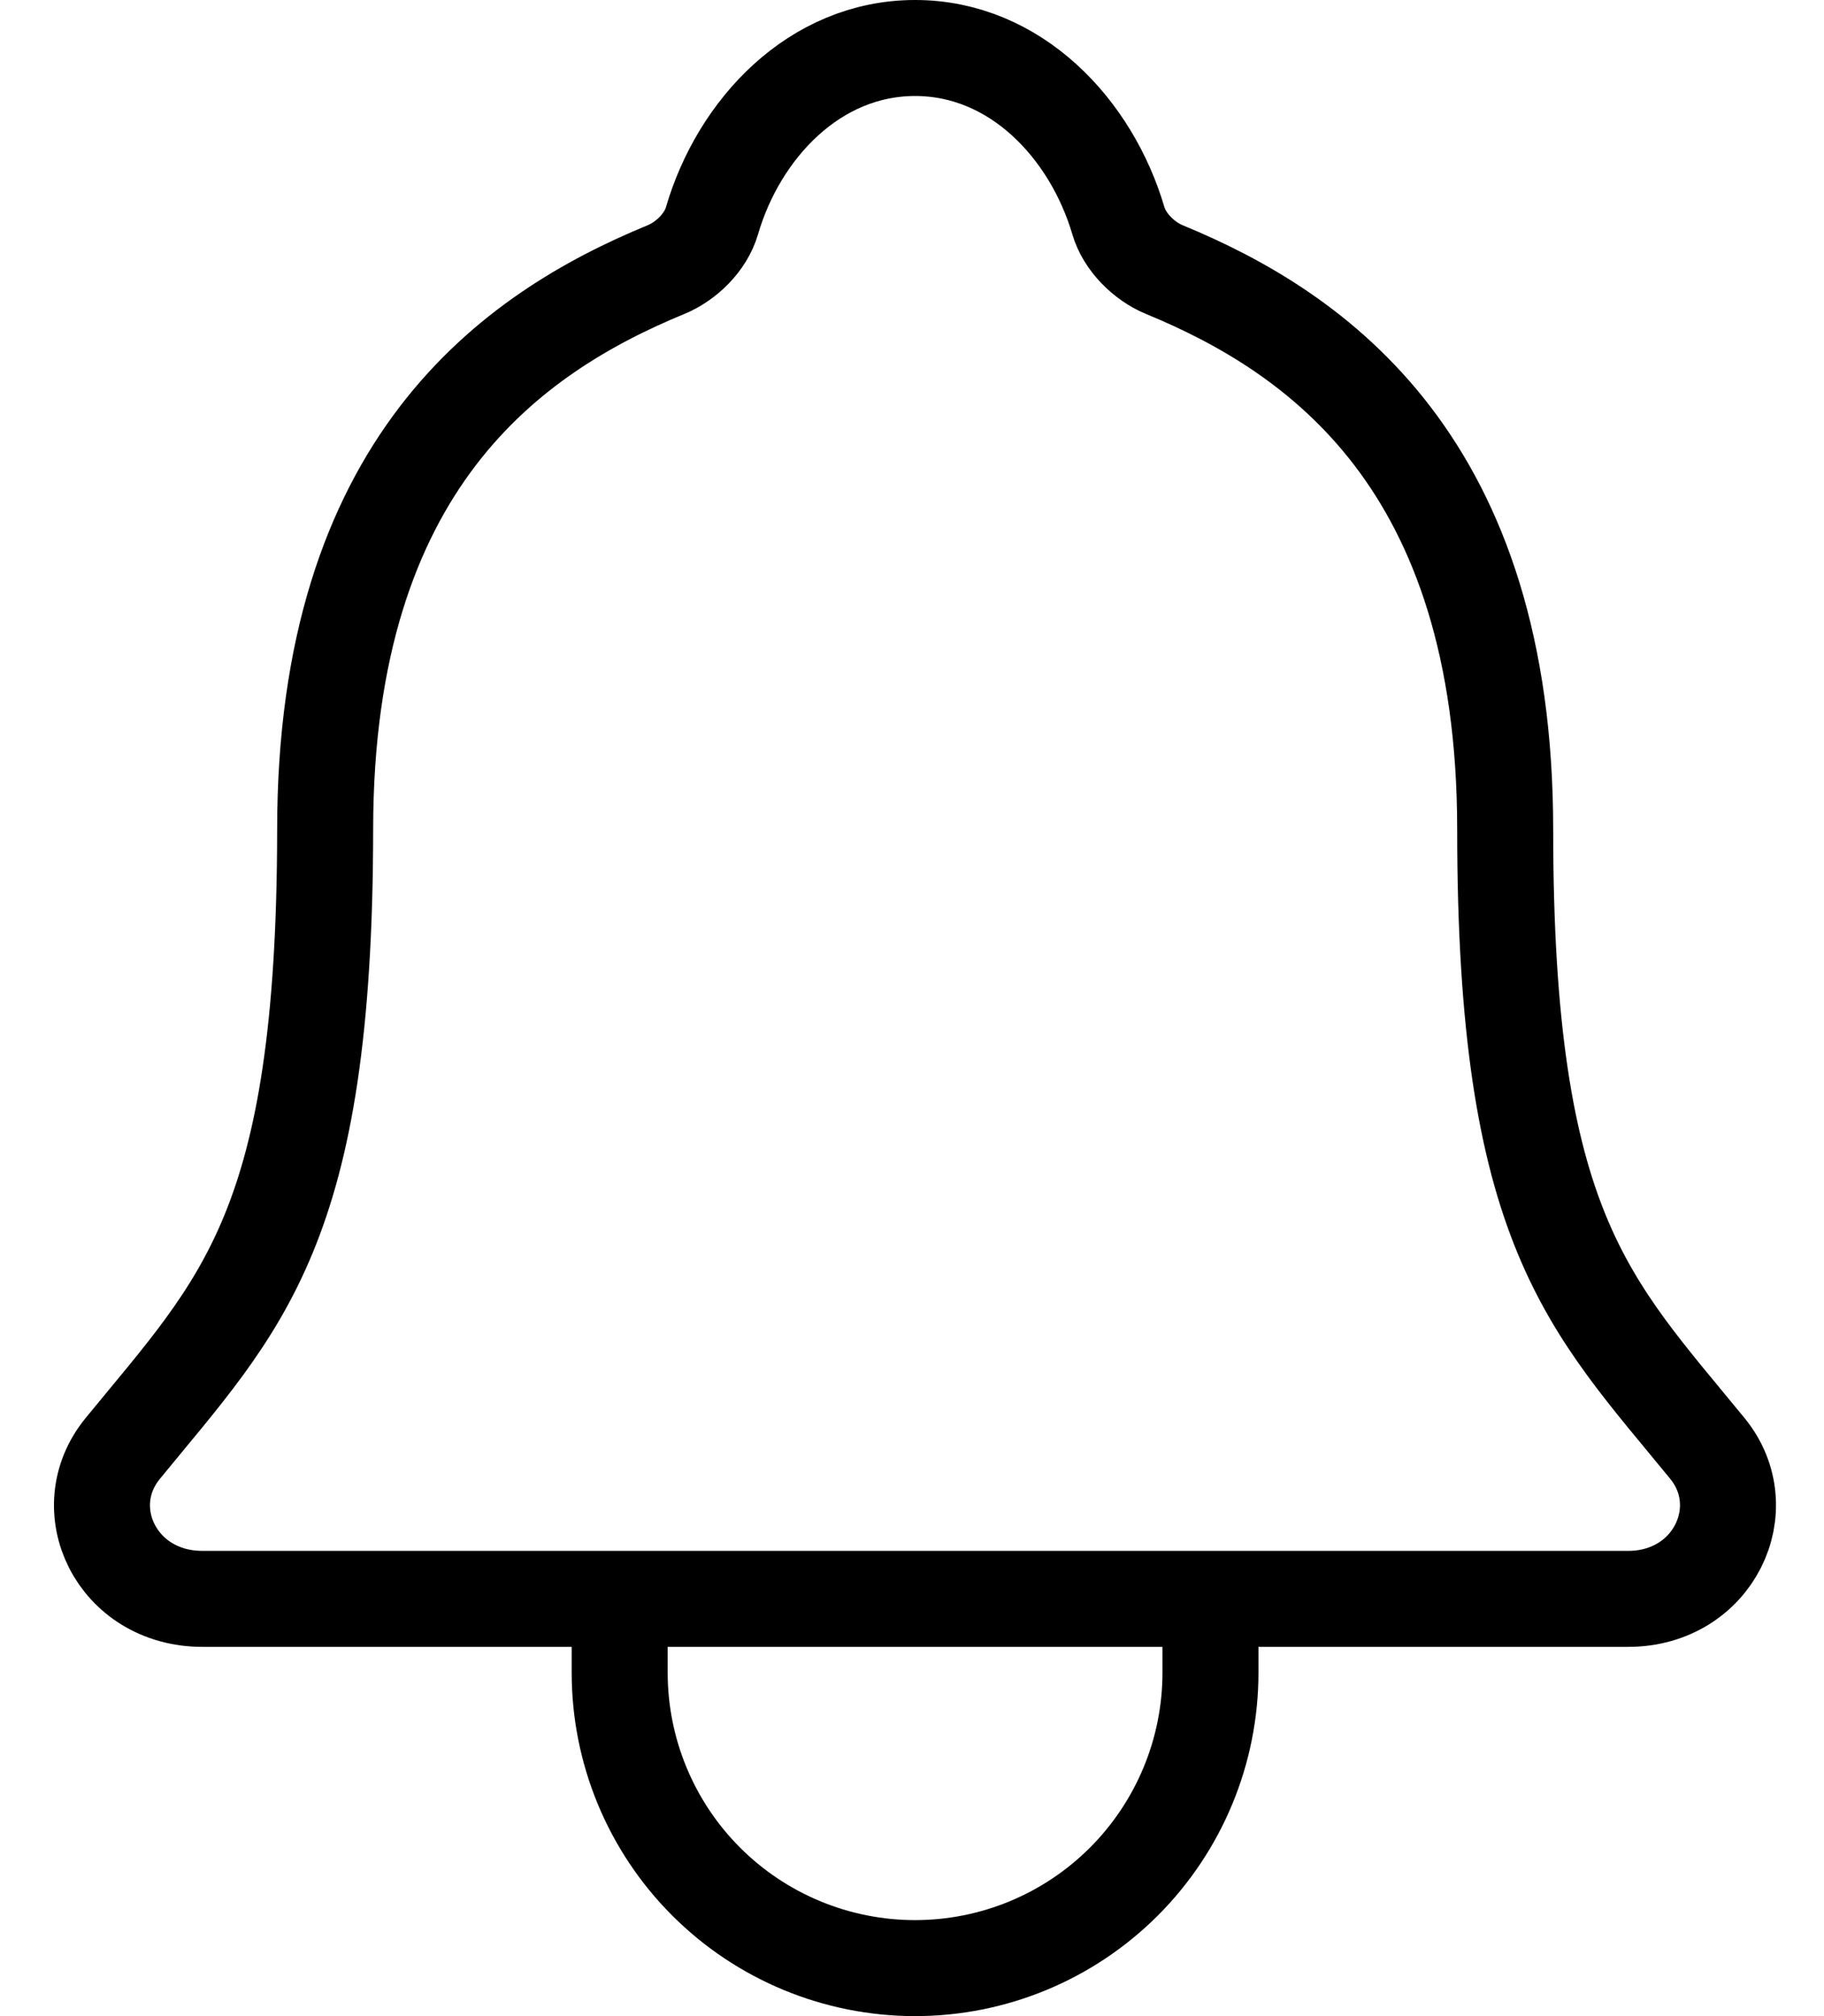 <svg width="19" height="21" viewBox="0 0 19 21" fill="none" xmlns="http://www.w3.org/2000/svg">
<path d="M12.609 16.654V17.423C12.609 18.239 12.284 19.022 11.707 19.599C11.13 20.176 10.348 20.5 9.532 20.5C8.716 20.5 7.933 20.176 7.356 19.599C6.779 19.022 6.455 18.239 6.455 17.423V16.654M17.786 15.088C16.551 13.577 15.679 12.808 15.679 8.642C15.679 4.827 13.731 3.468 12.128 2.808C11.915 2.72 11.714 2.519 11.65 2.3C11.368 1.343 10.58 0.5 9.532 0.5C8.484 0.5 7.695 1.344 7.416 2.301C7.351 2.523 7.151 2.72 6.938 2.808C5.333 3.469 3.387 4.823 3.387 8.642C3.384 12.808 2.513 13.577 1.278 15.088C0.766 15.714 1.214 16.654 2.109 16.654H16.959C17.849 16.654 18.294 15.711 17.786 15.088Z" stroke="black" stroke-linecap="round" stroke-linejoin="round"/>
</svg>
